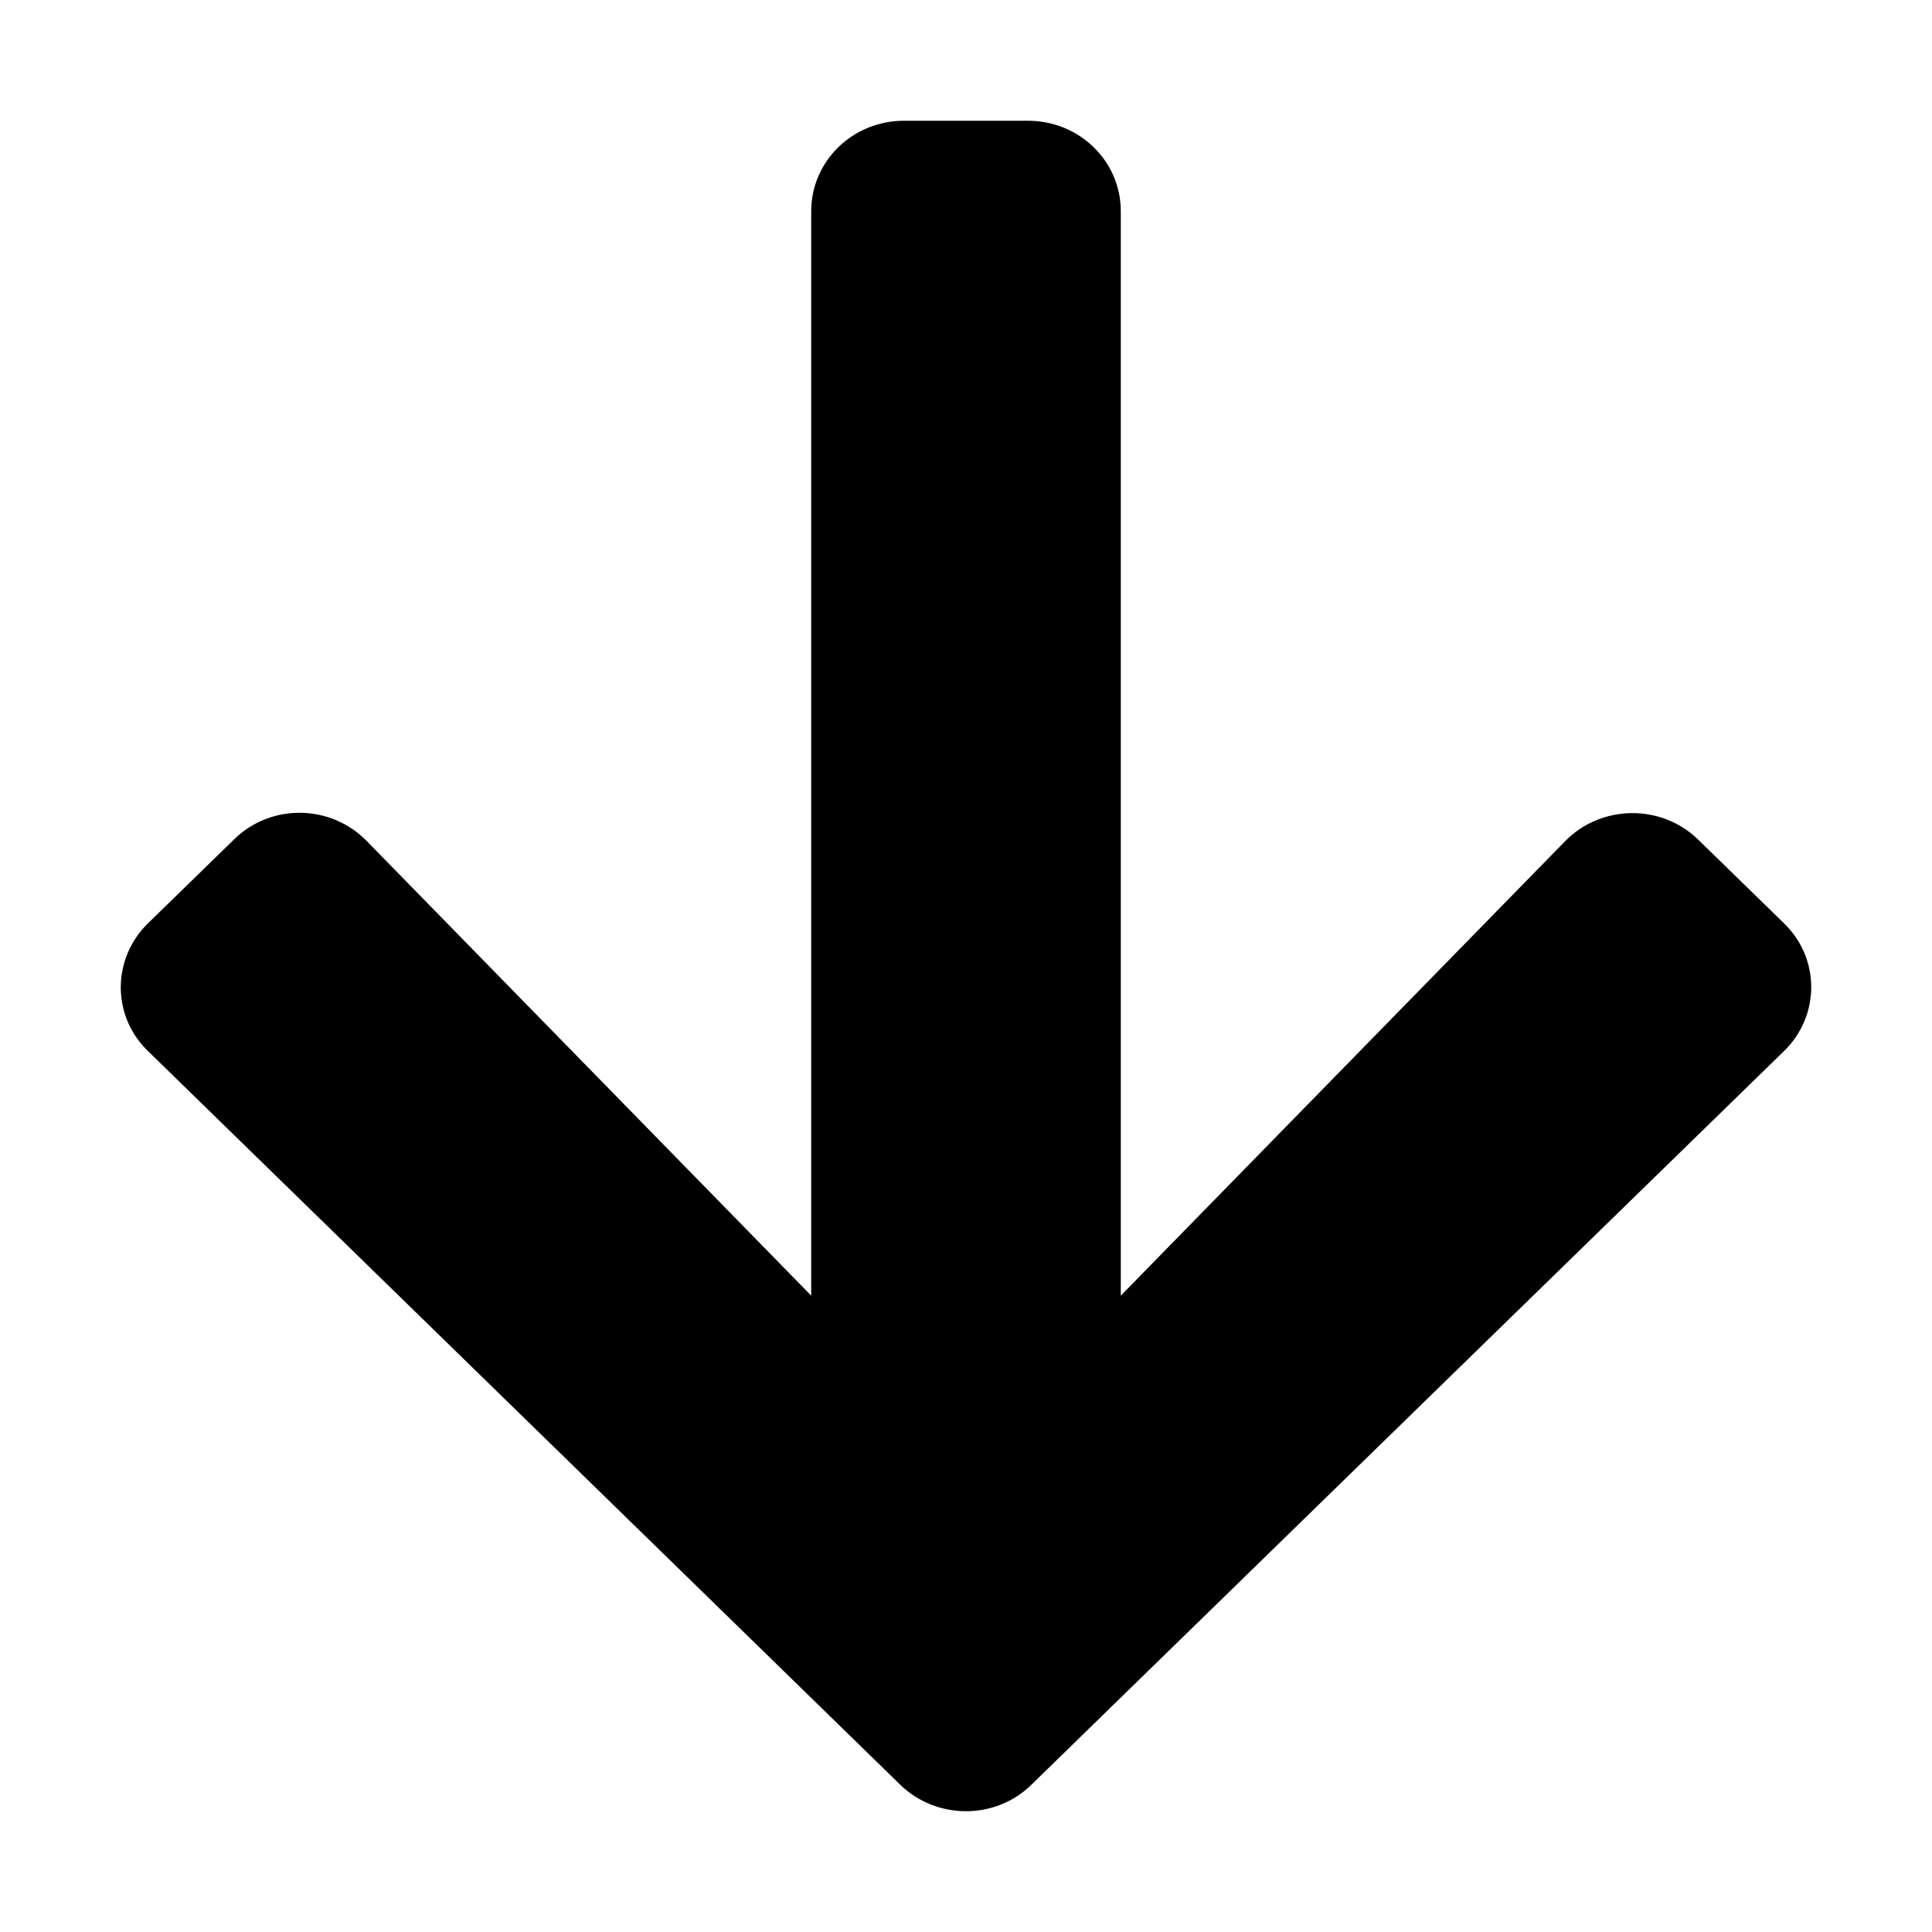 <?xml version="1.0" encoding="UTF-8"?>
<svg width="16px" height="16px" viewBox="0 0 16 16" version="1.1" xmlns="http://www.w3.org/2000/svg" xmlns:xlink="http://www.w3.org/1999/xlink">
    <g id="Glyphs-/-Arrow-/-Down" stroke="none" stroke-width="1" fill="none" fill-rule="evenodd">
        <path d="M6.952,1.938 L7.646,1.226 C7.94,0.925 8.415,0.925 8.705,1.226 L14.78,7.455 C15.073,7.756 15.073,8.244 14.78,8.542 L8.705,14.774 C8.412,15.075 7.937,15.075 7.646,14.774 L6.952,14.062 C6.656,13.758 6.662,13.261 6.965,12.963 L10.73,9.282 L1.75,9.282 C1.334,9.282 1,8.939 1,8.513 L1,7.487 C1,7.061 1.334,6.718 1.75,6.718 L10.73,6.718 L6.965,3.037 C6.659,2.739 6.652,2.242 6.952,1.938 Z" id="Path" fill="#000000" fill-rule="nonzero" transform="translate(8, 8) scale(-1, 1) rotate(90) translate(-8, -8) "></path>
    </g>
</svg>
